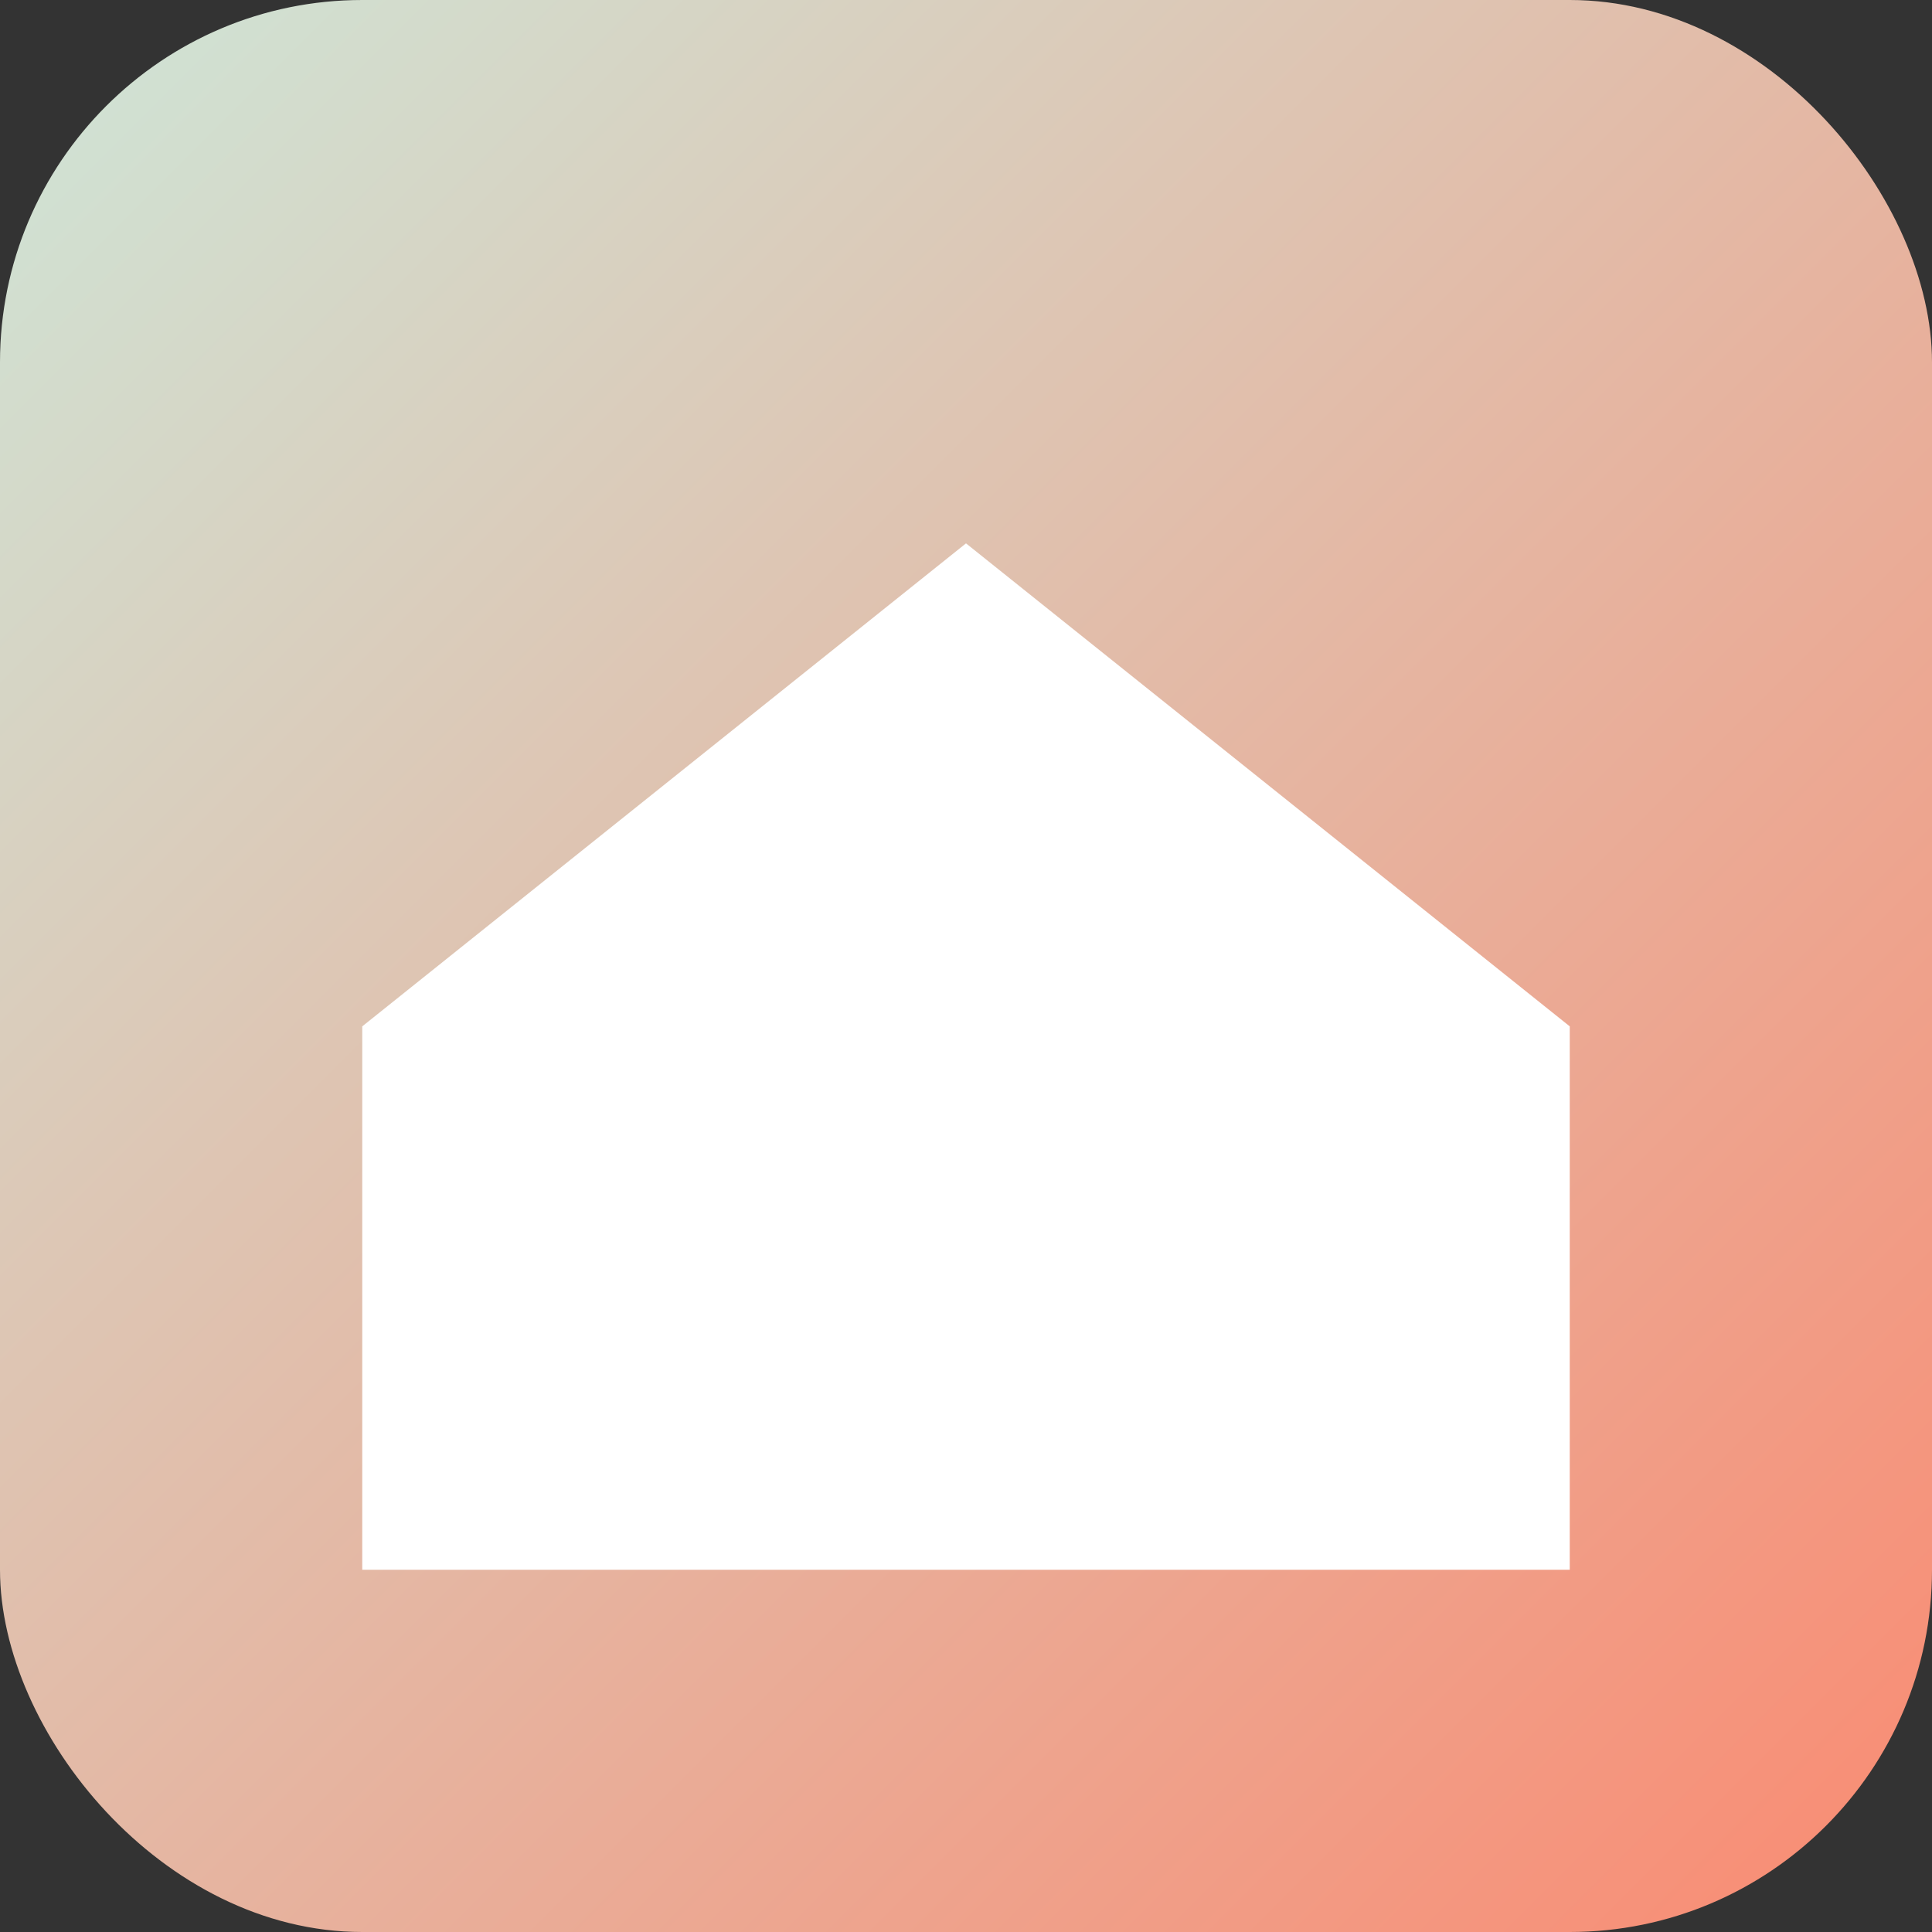<svg xmlns="http://www.w3.org/2000/svg" viewBox="0 0 64 64">
      <rect x="0" y="0" width="64" height="64" fill="#333333" stroke="none"/>
      <defs><linearGradient id="g" x1="0" y1="0" x2="1" y2="1">
        <stop offset="0" stop-color="#CEE6D8"/><stop offset="1" stop-color="#FA8A71"/></linearGradient></defs>
      <rect width="64" height="64" rx="12" fill="url(#g)"/>
      <path d="M12 34 L32 18 L52 34 L52 52 L12 52 Z" fill="#fff"/>
    </svg>